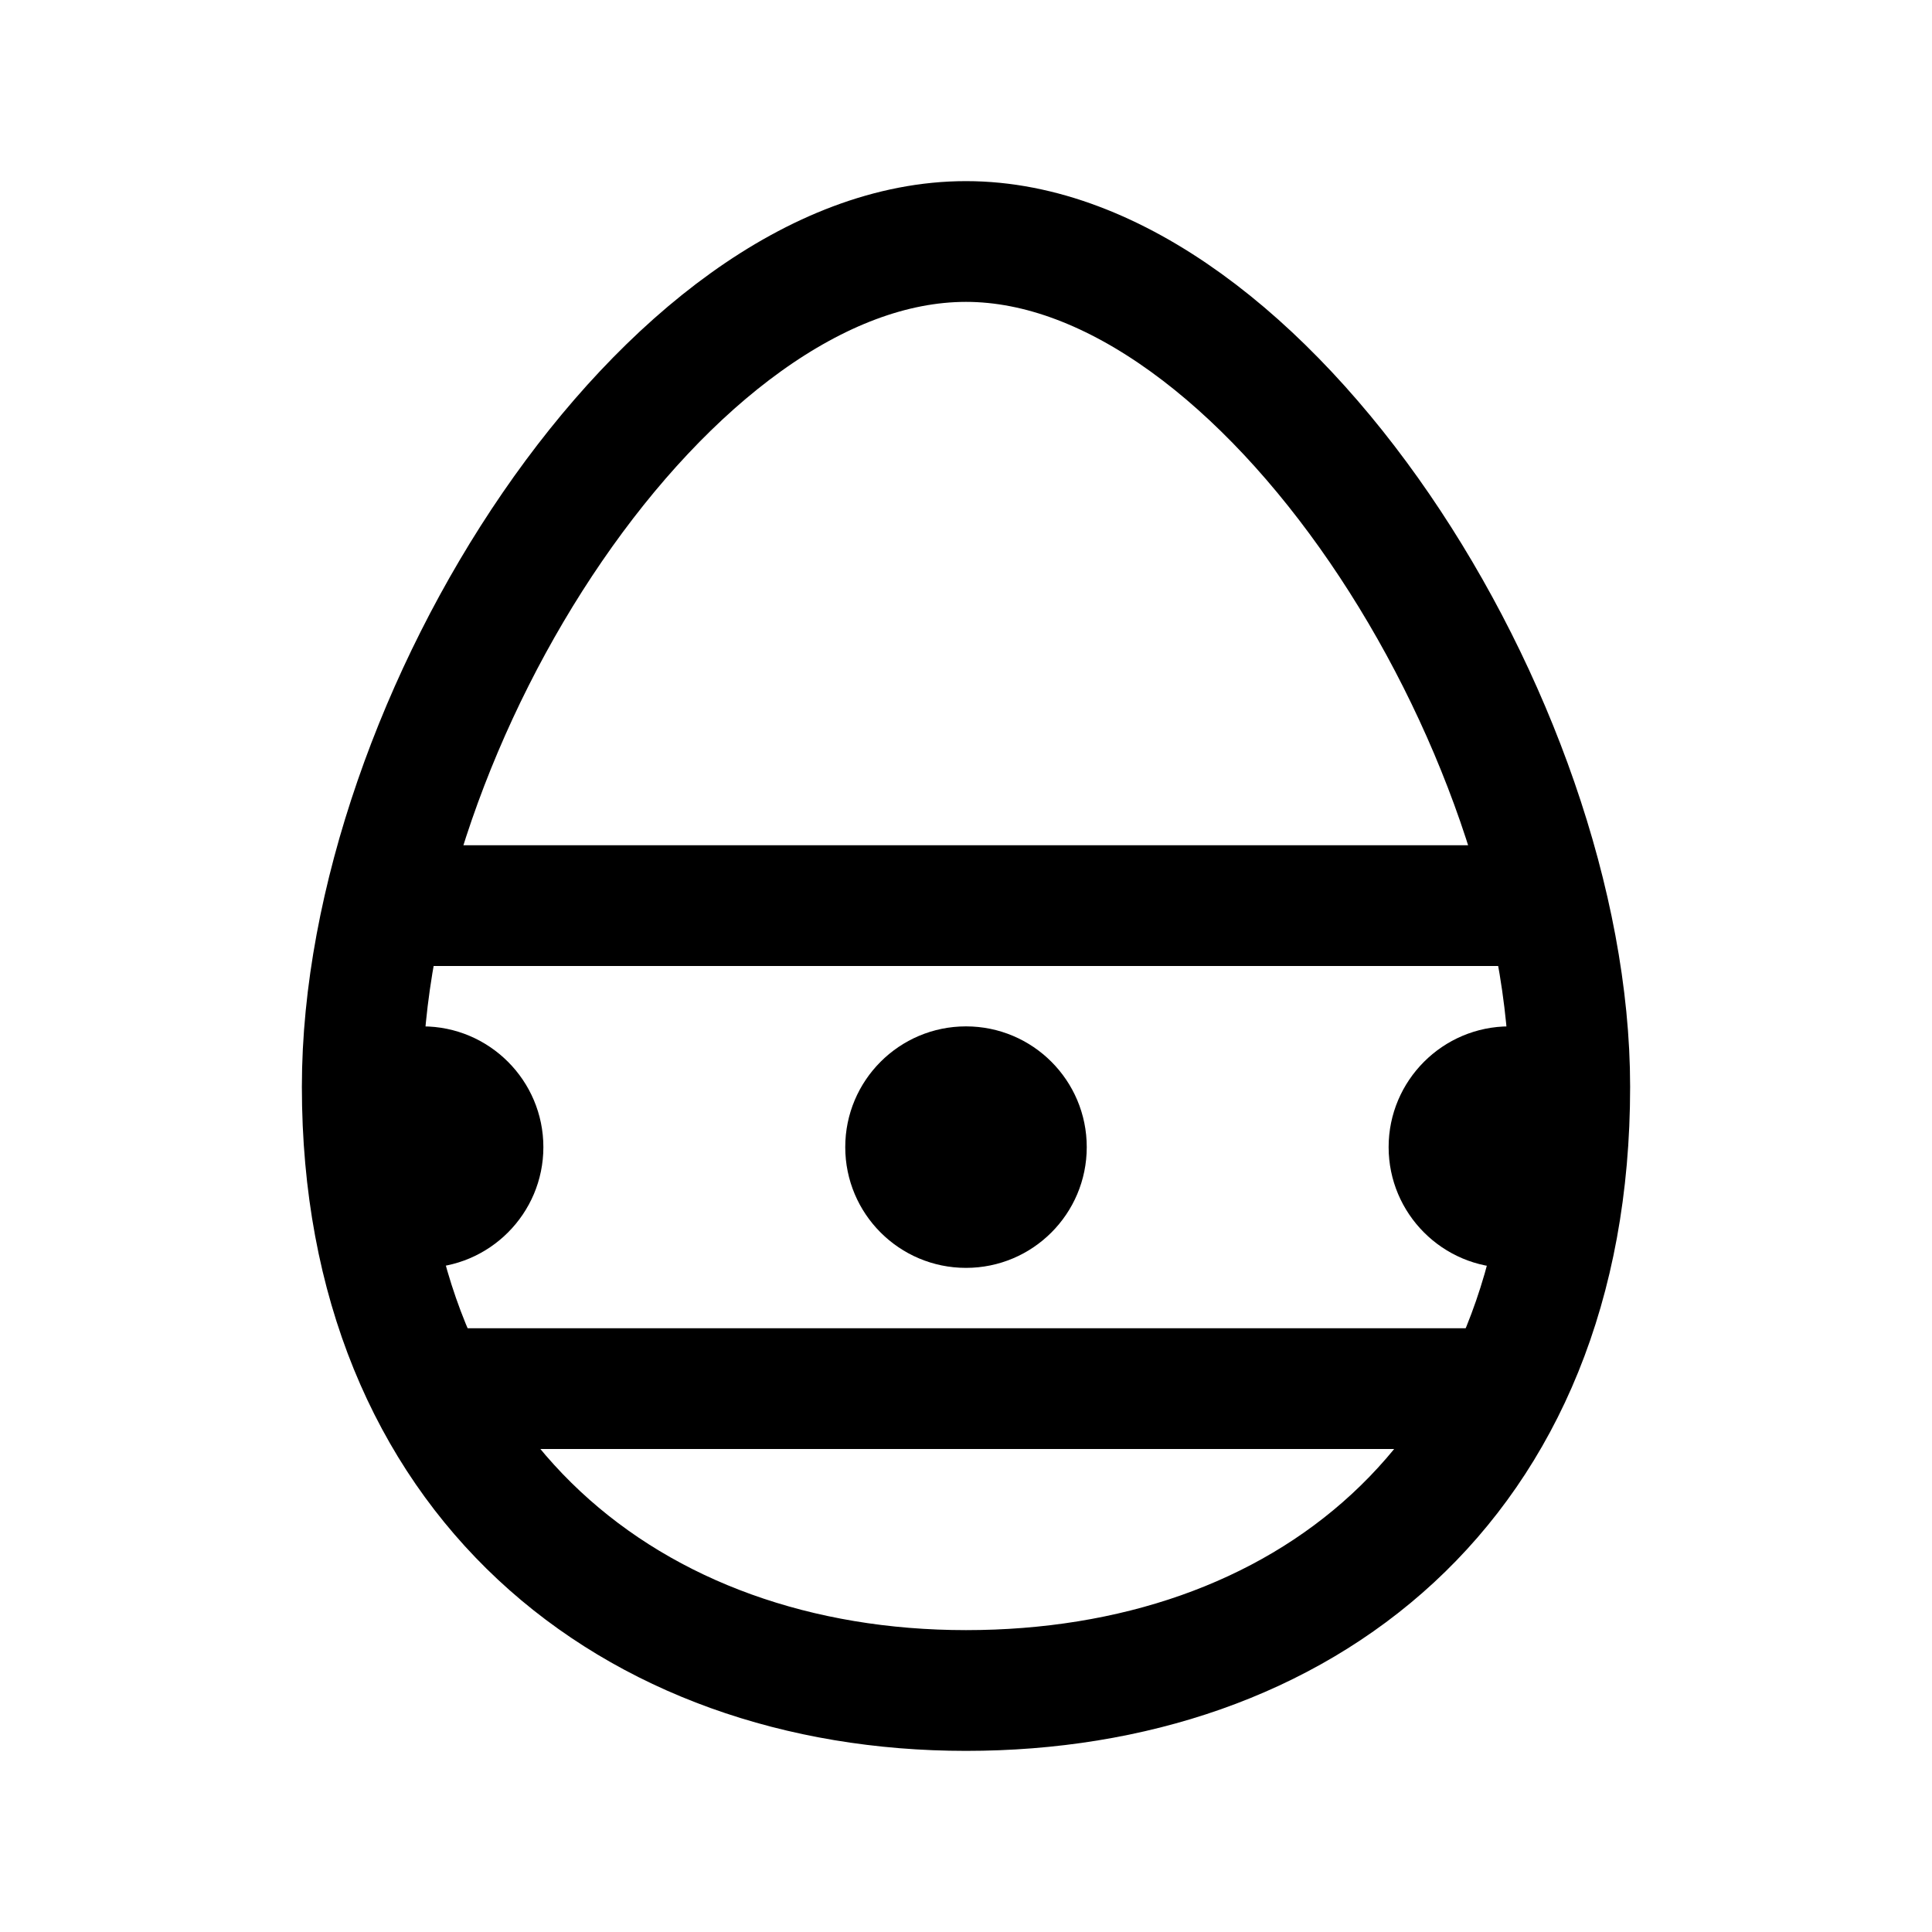 <?xml version="1.0" encoding="iso-8859-1"?>
<!-- Generator: Adobe Illustrator 19.1.1, SVG Export Plug-In . SVG Version: 6.00 Build 0)  -->
<svg version="1.1"  xmlns="http://www.w3.org/2000/svg" xmlns:xlink="http://www.w3.org/1999/xlink" x="0px" y="0px"
	 viewBox="0 0 32 32" style="enable-background:new 0 0 32 32;" xml:space="preserve">
<path style="fill:none;stroke:#000000;stroke-width:2;stroke-miterlimit:10;" d="M16,28c-5.523,0-10-3.515-10-10
	c0-6.061,5.065-14,10-14s10,8,10,14C26,24.606,21.523,28,16,28z"/>
<line style="fill:none;stroke:#000000;stroke-width:2;stroke-miterlimit:10;" x1="6" y1="15" x2="26" y2="15"/>
<line style="fill:none;stroke:#000000;stroke-width:2;stroke-miterlimit:10;" x1="7" y1="23" x2="25" y2="23"/>
<circle cx="16" cy="19" r="2"/>
<path d="M7,21c-1.103,0-1-0.897-1-2s-0.103-2,1-2s2,0.897,2,2S8.103,21,7,21z"/>
<path d="M25,21c-1.103,0-2-0.897-2-2s0.897-2,2-2s1,0.897,1,2S26.103,21,25,21z"/>
</svg>
